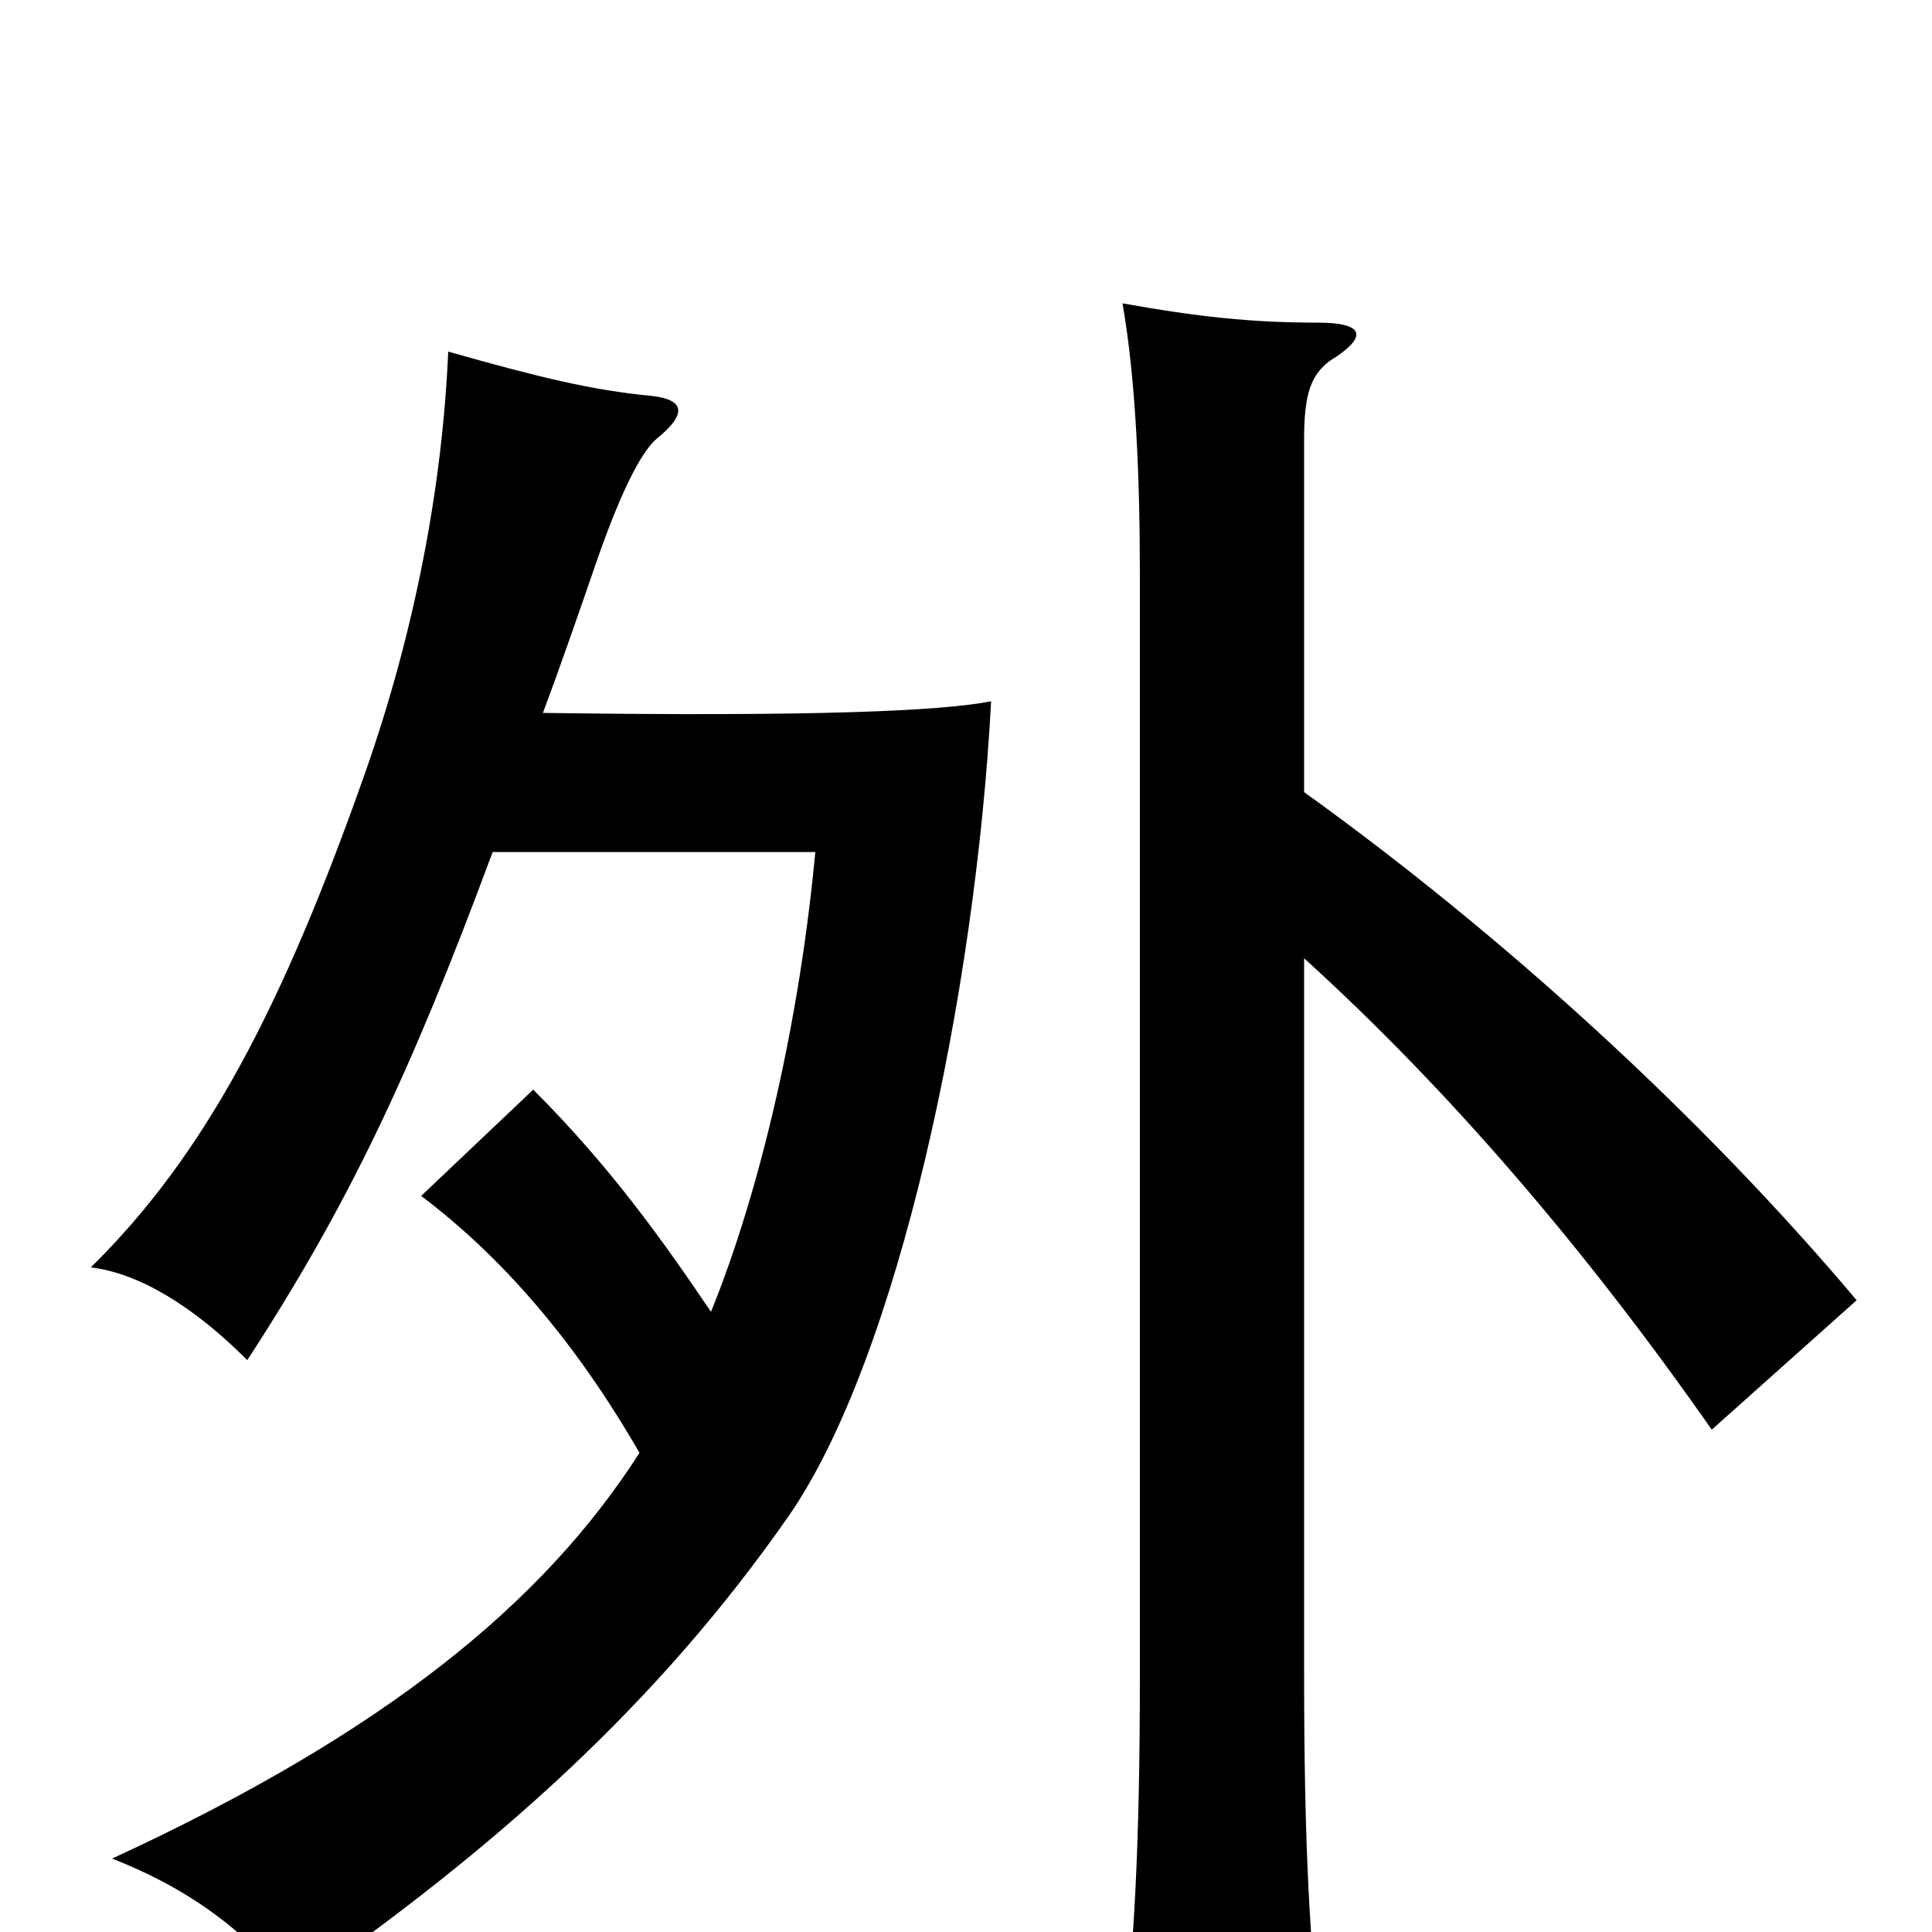 <svg xmlns="http://www.w3.org/2000/svg" viewBox="0 -1000 1000 1000">
	<path fill="#000000" d="M675 -504C750 -436 821 -353 886 -260L961 -327C881 -422 778 -516 675 -590V-773C675 -797 679 -806 688 -813C709 -826 706 -833 682 -833C648 -833 620 -836 581 -843C588 -803 590 -752 590 -702V-134C590 -44 587 8 581 58H684C678 8 675 -44 675 -134ZM368 -321C343 -358 316 -396 276 -436L218 -381C259 -350 297 -307 331 -248C281 -170 199 -103 58 -38C99 -22 129 1 151 30C258 -44 341 -119 408 -215C465 -297 505 -486 513 -637C487 -632 423 -629 281 -631C290 -655 299 -681 309 -710C324 -753 334 -768 340 -773C356 -786 354 -793 338 -795C306 -798 278 -805 232 -818C229 -749 215 -674 189 -600C146 -478 106 -402 47 -344C72 -341 100 -324 128 -296C180 -376 212 -443 255 -559H422C414 -473 394 -385 368 -321Z"/>
</svg>